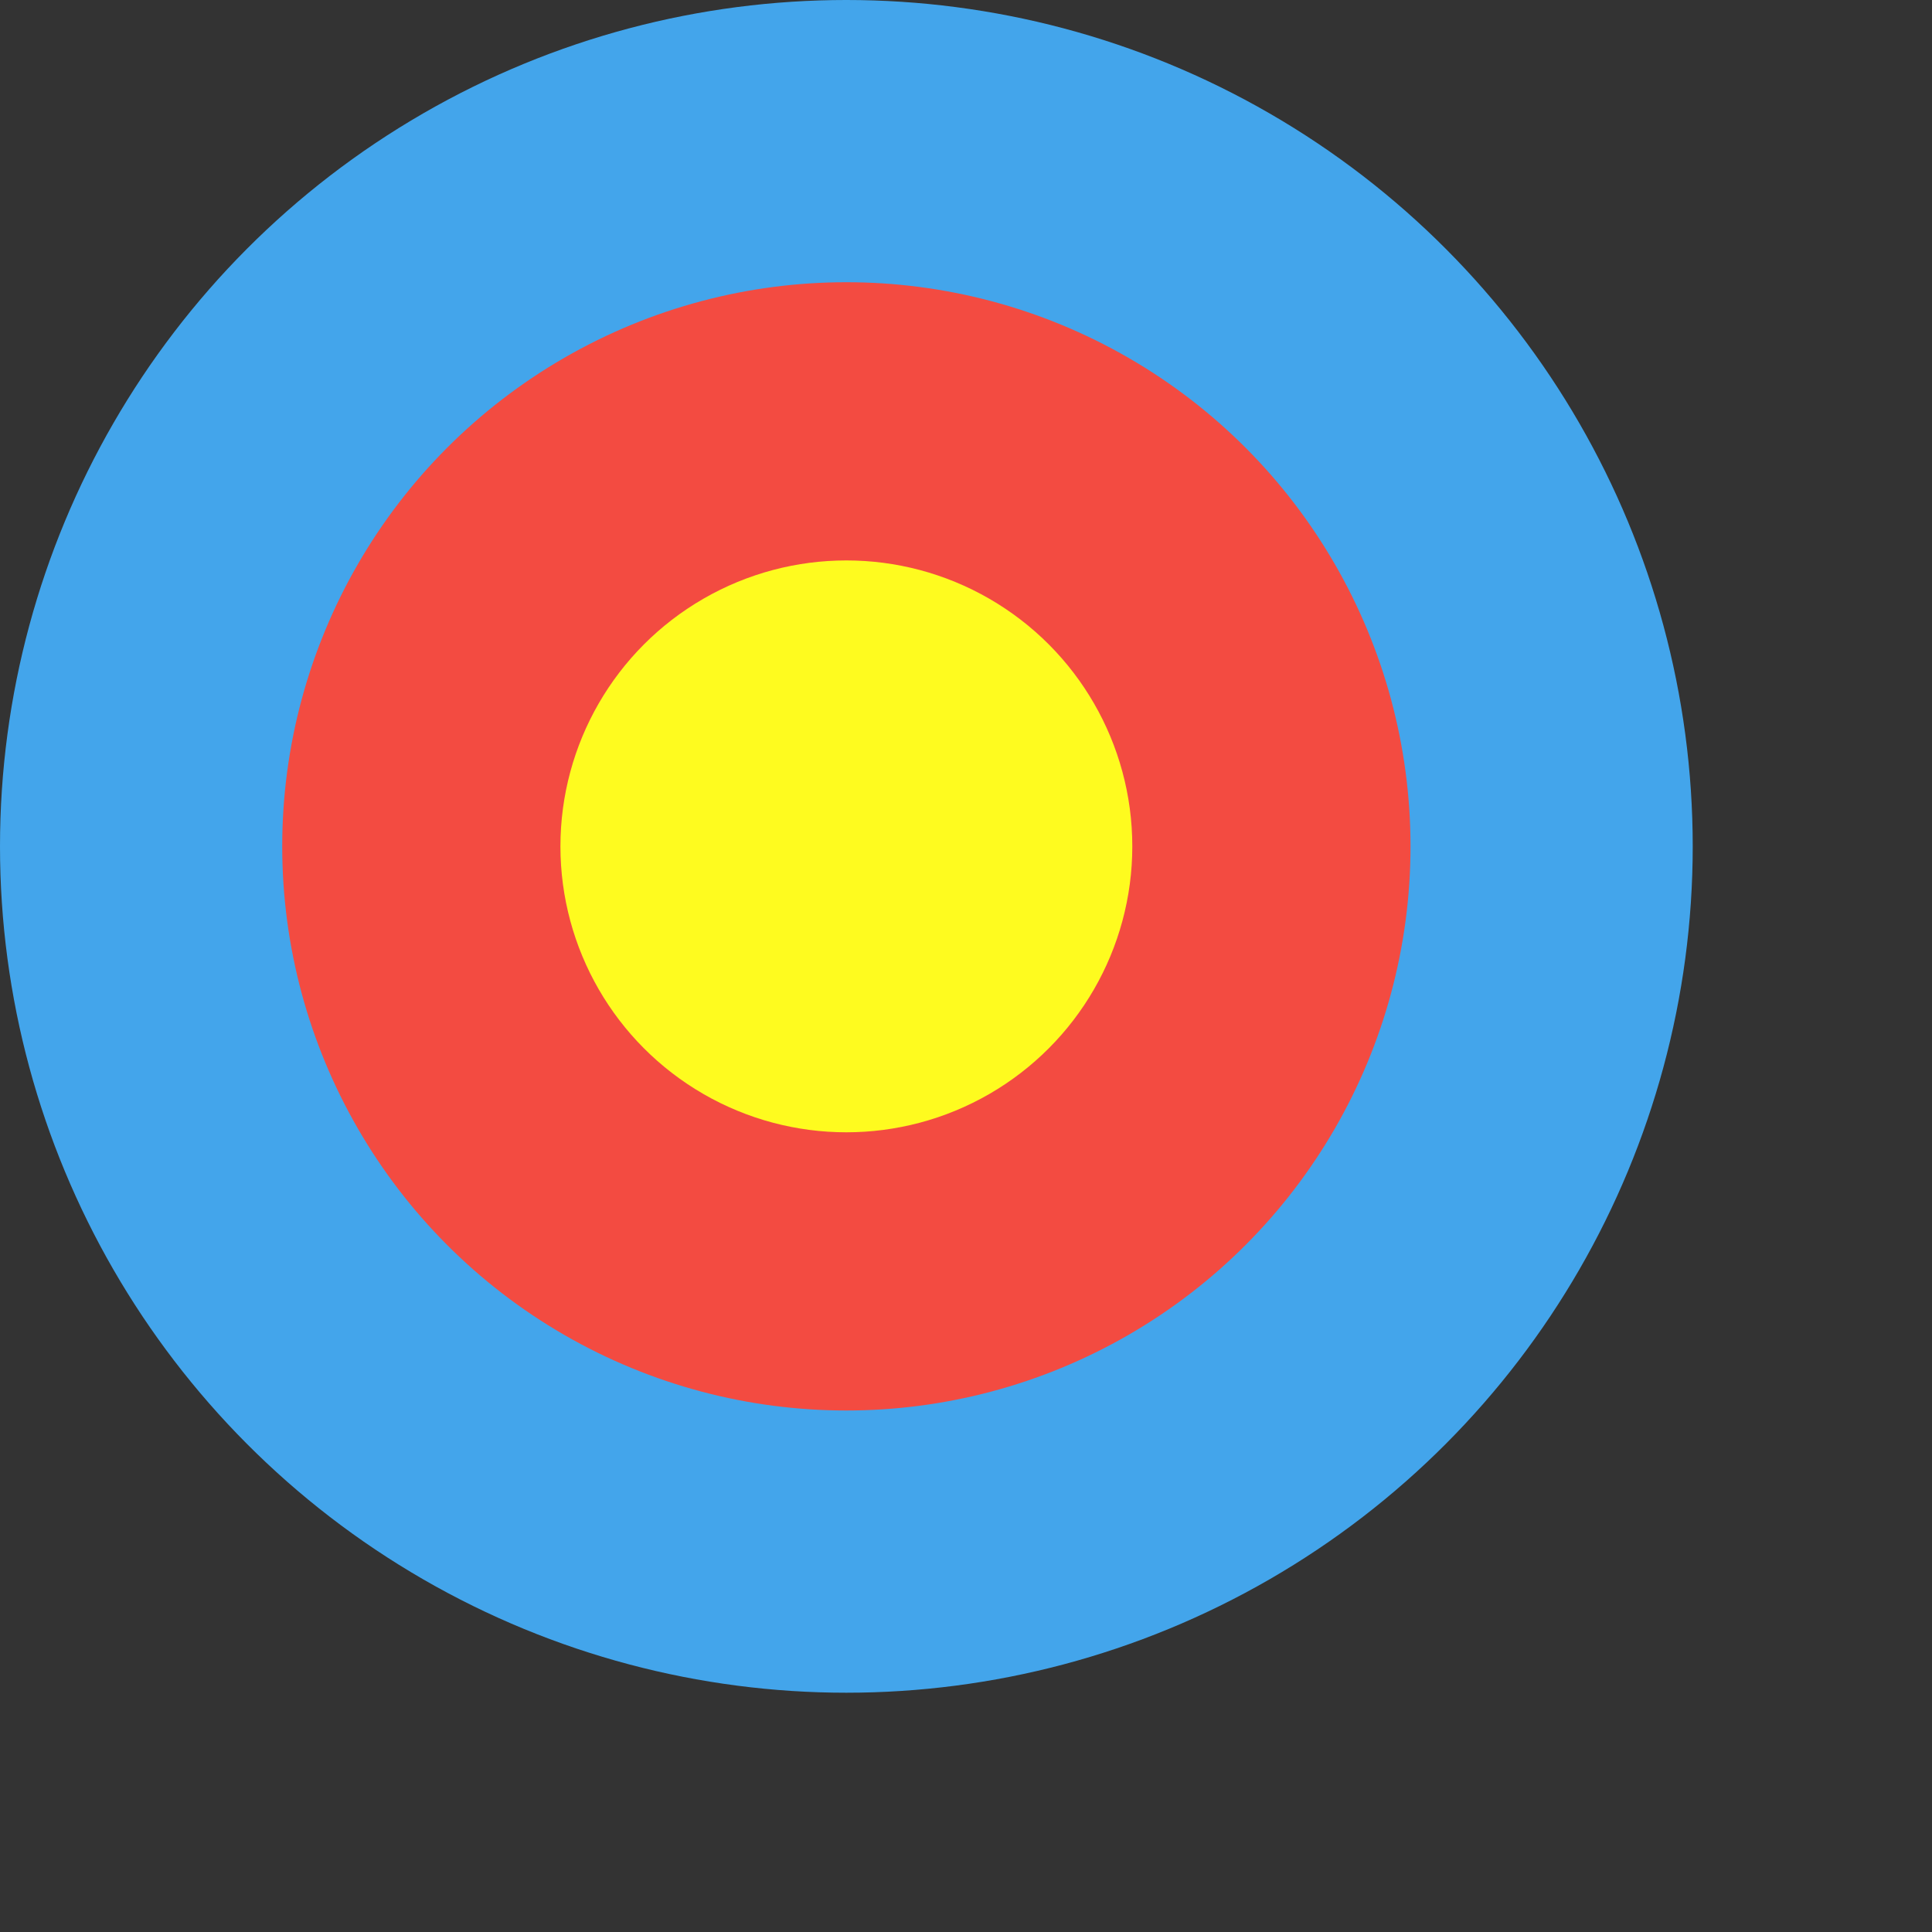 <svg xmlns="http://www.w3.org/2000/svg" width="200px" height="200px" viewBox="30.481 30.481 250 250"><rect x="30.481" y="30.481" width="250" height="250" fill="#333333" stroke="none"/><g><circle fill="#43A5EB" cx="140" cy="140" r="109.519"/><circle fill="#F34B41" cx="140" cy="140" r="73"/><circle fill="#FEFB1F" cx="140" cy="140" r="37"/></g></svg>